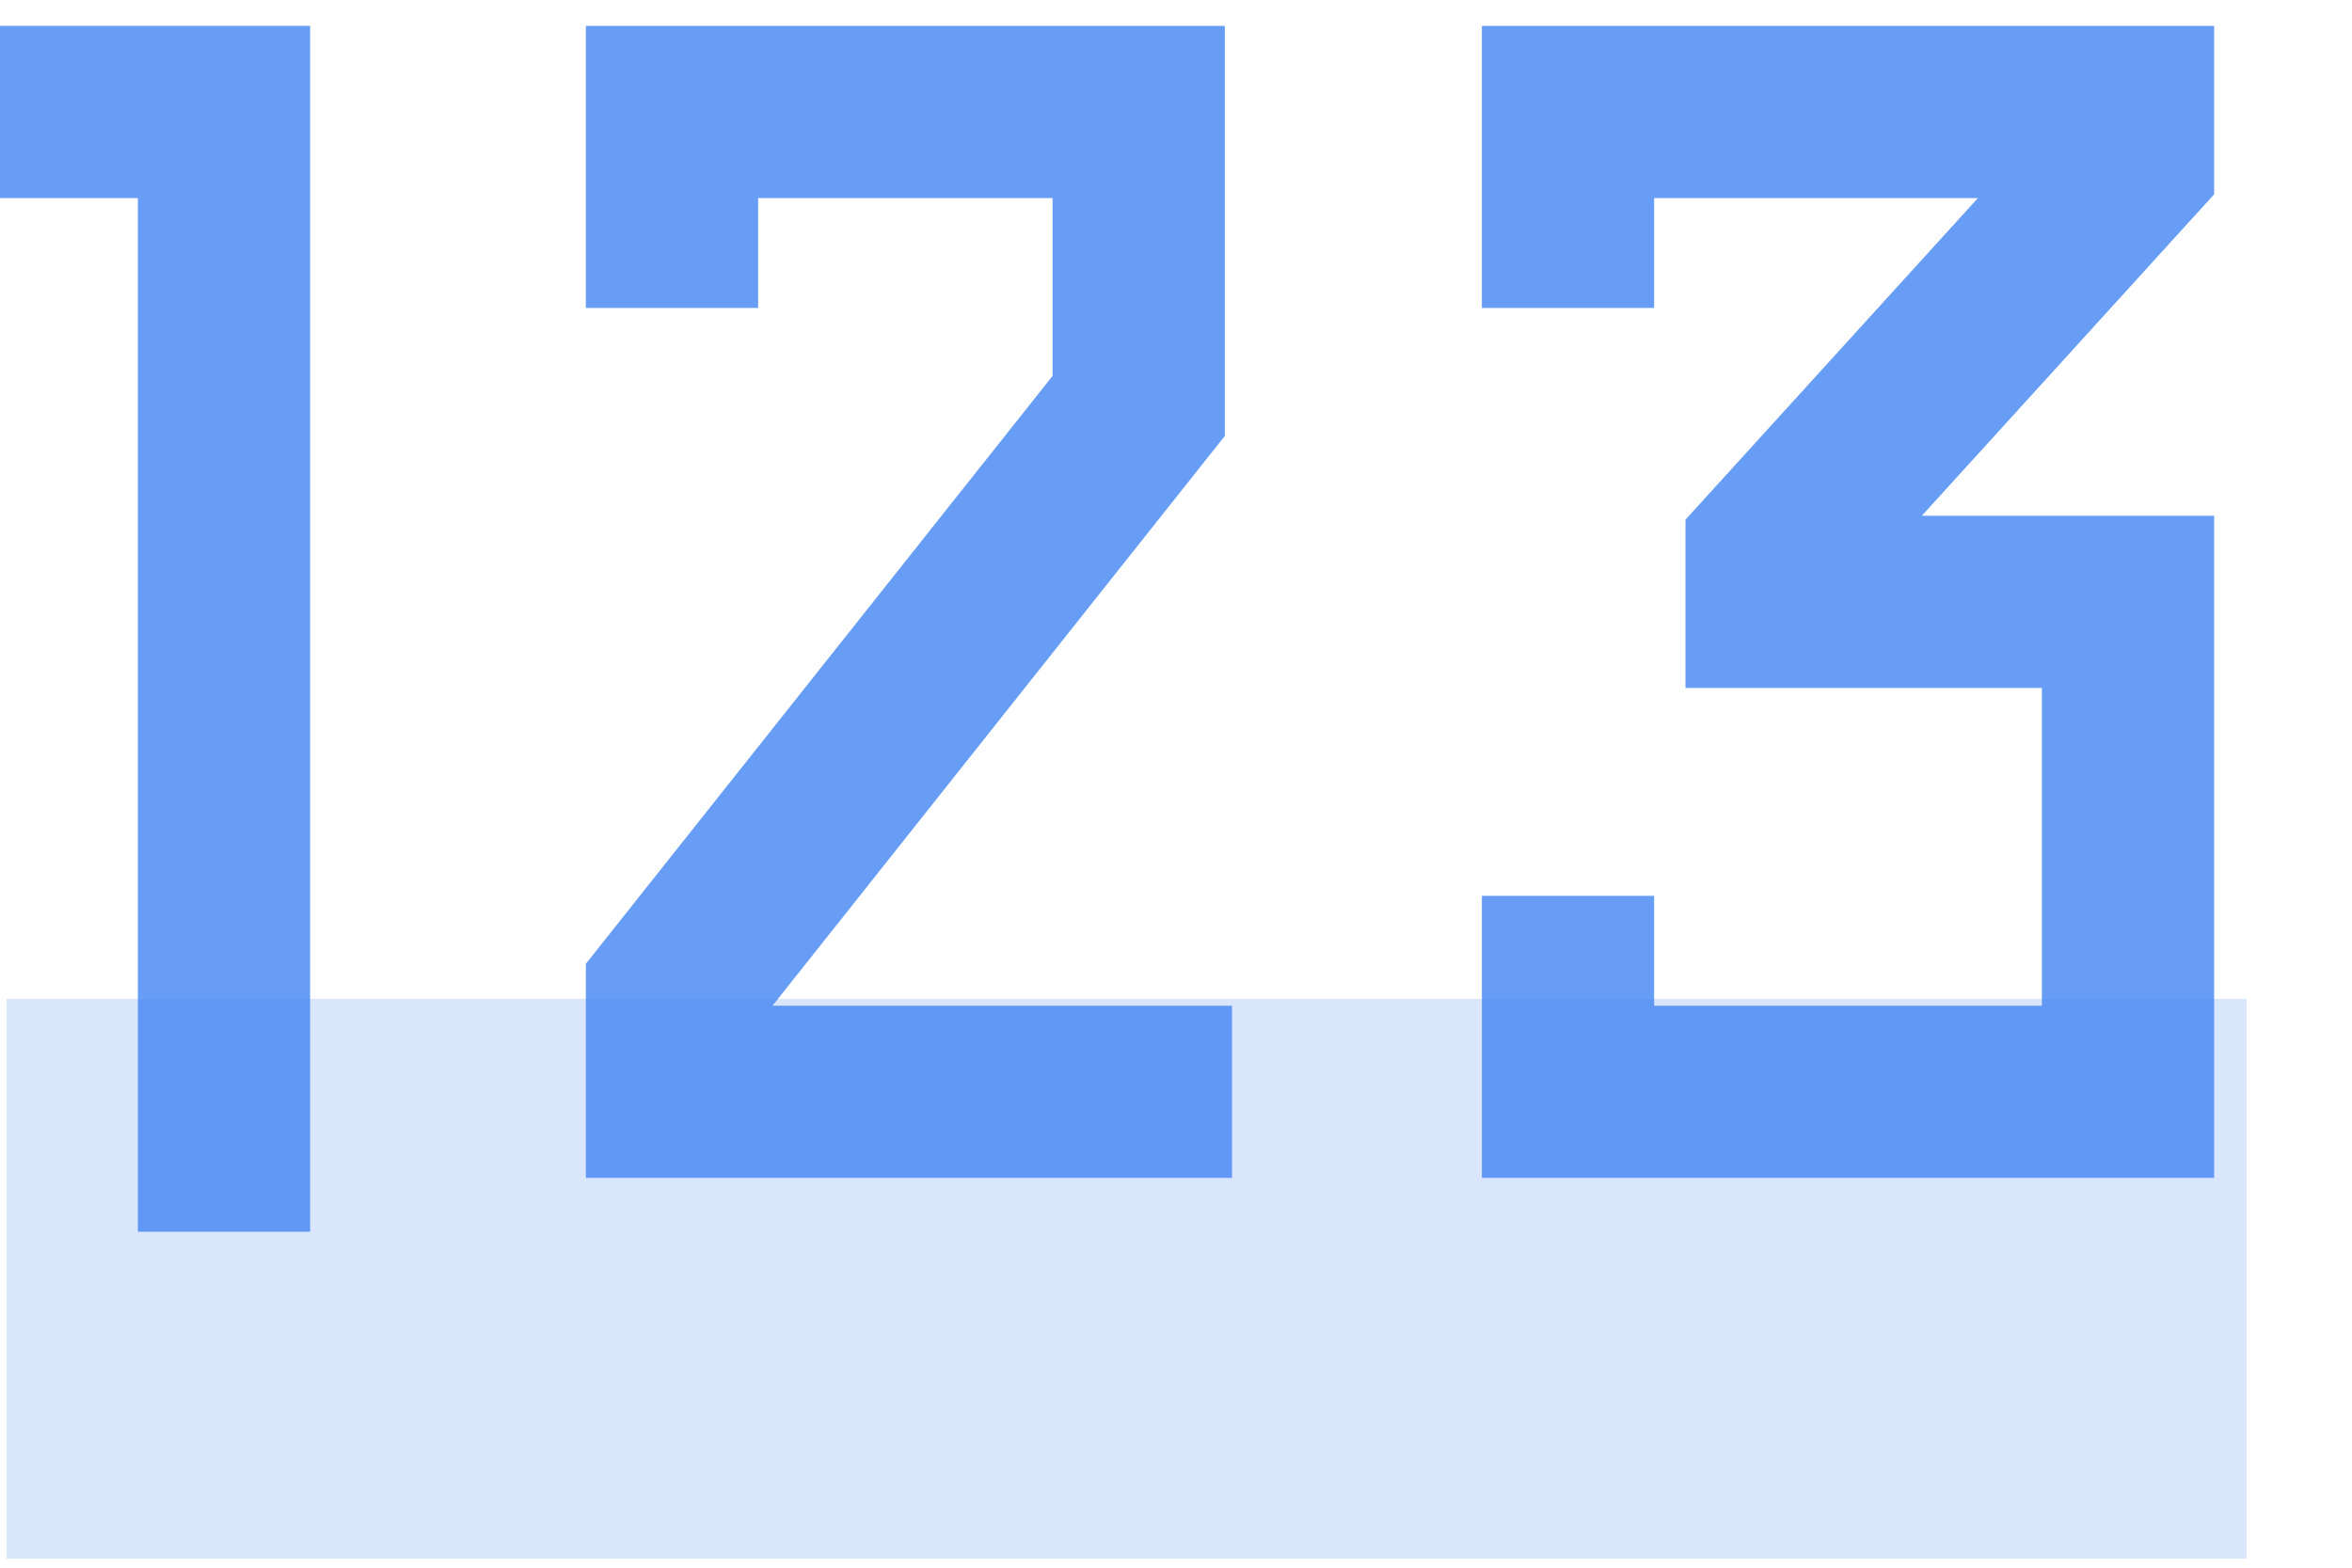 <?xml version="1.0" encoding="UTF-8"?>
<svg width="21px" height="14px" viewBox="0 0 21 14" version="1.1" xmlns="http://www.w3.org/2000/svg" xmlns:xlink="http://www.w3.org/1999/xlink">
    <title>icon/数字（未选中）@3x</title>
    <defs>
        <filter id="filter-1">
            <feColorMatrix in="SourceGraphic" type="matrix" values="0 0 0 0 0.6 0 0 0 0 0.6 0 0 0 0 0.6 0 0 0 1 0"></feColorMatrix>
        </filter>
    </defs>
    <g id="pc首页后台配置" stroke="none" stroke-width="1" fill="none" fill-rule="evenodd">
        <g id="编组-24备份" transform="translate(-25, -46)">
            <g id="编组-23" transform="translate(0, 28)">
                <g id="icon/数字（未选中）" transform="translate(23, 13)" filter="url(#filter-1)">
                    <g>
                        <rect id="矩形" x="0" y="0" width="24" height="24"></rect>
                        <rect id="矩形" fill="#4285F4" opacity="0.2" x="2.058" y="13.92" width="20" height="5"></rect>
                        <polyline id="路径-40" stroke="#4285F4" stroke-width="1.538" opacity="0.8" points="2 6 4 6 4 16"></polyline>
                        <polyline id="路径-40备份" stroke="#4285F4" stroke-width="1.538" opacity="0.8" points="8 7.75 8 6 12.167 6 12.167 8.625 8 13.875 8 14.75 13 14.75"></polyline>
                        <polyline id="路径-40备份-2" stroke="#4285F4" stroke-width="1.538" opacity="0.8" points="16 7.75 16 6 21 6 21 6.438 17.818 9.938 17.818 10.375 21 10.375 21 14.75 16 14.75 16 13"></polyline>
                    </g>
                </g>
            </g>
        </g>
    </g>
</svg>